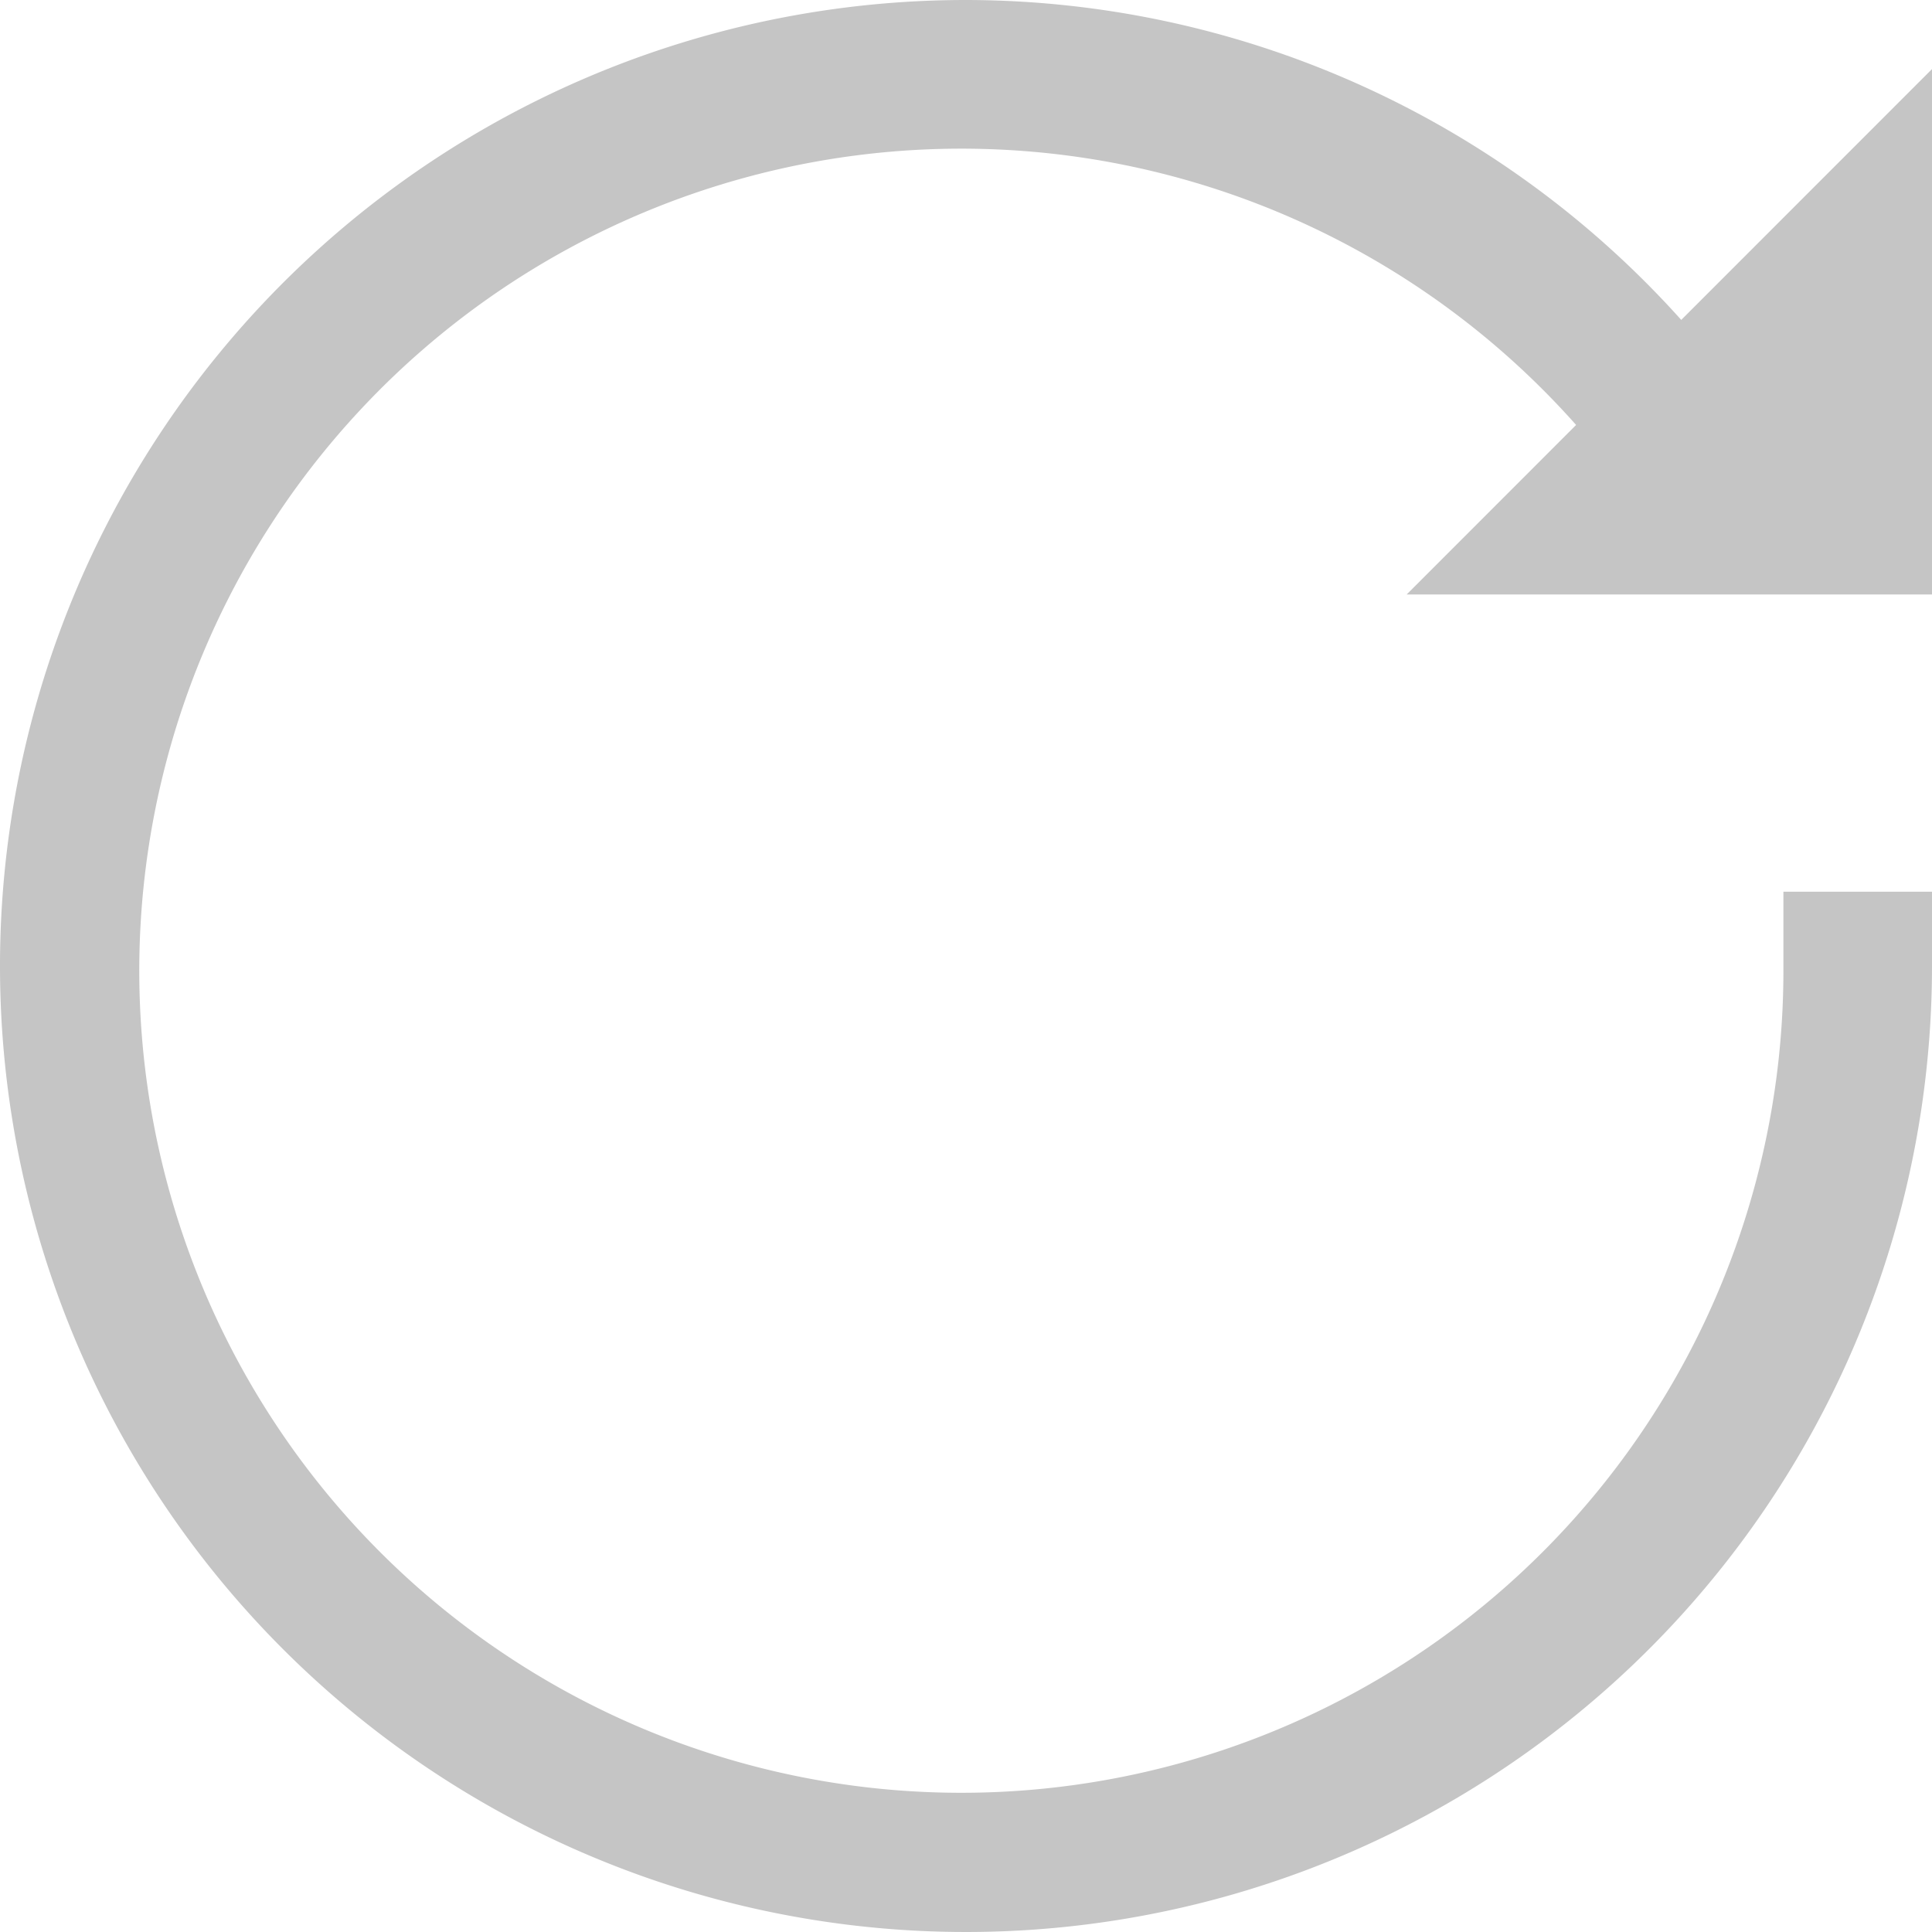 <svg xmlns="http://www.w3.org/2000/svg" width="24" height="24" viewBox="0 0 24 24">
  <g id="Refresh" transform="translate(-1452.25 -1786)">
    <g id="Grupo_8972" data-name="Grupo 8972" transform="translate(8 -3)">
      <path id="icons8-future" d="M13,1A12,12,0,1,0,25,13v-.923H23.154V13a10.212,10.212,0,1,1-2.575-6.721L18.474,8.385H25V1.858L21.885,4.974A11.954,11.954,0,0,0,13,1Z" transform="translate(1443.25 1788)" fill="#c5c5c5"/>
    </g>
  </g>
</svg>
